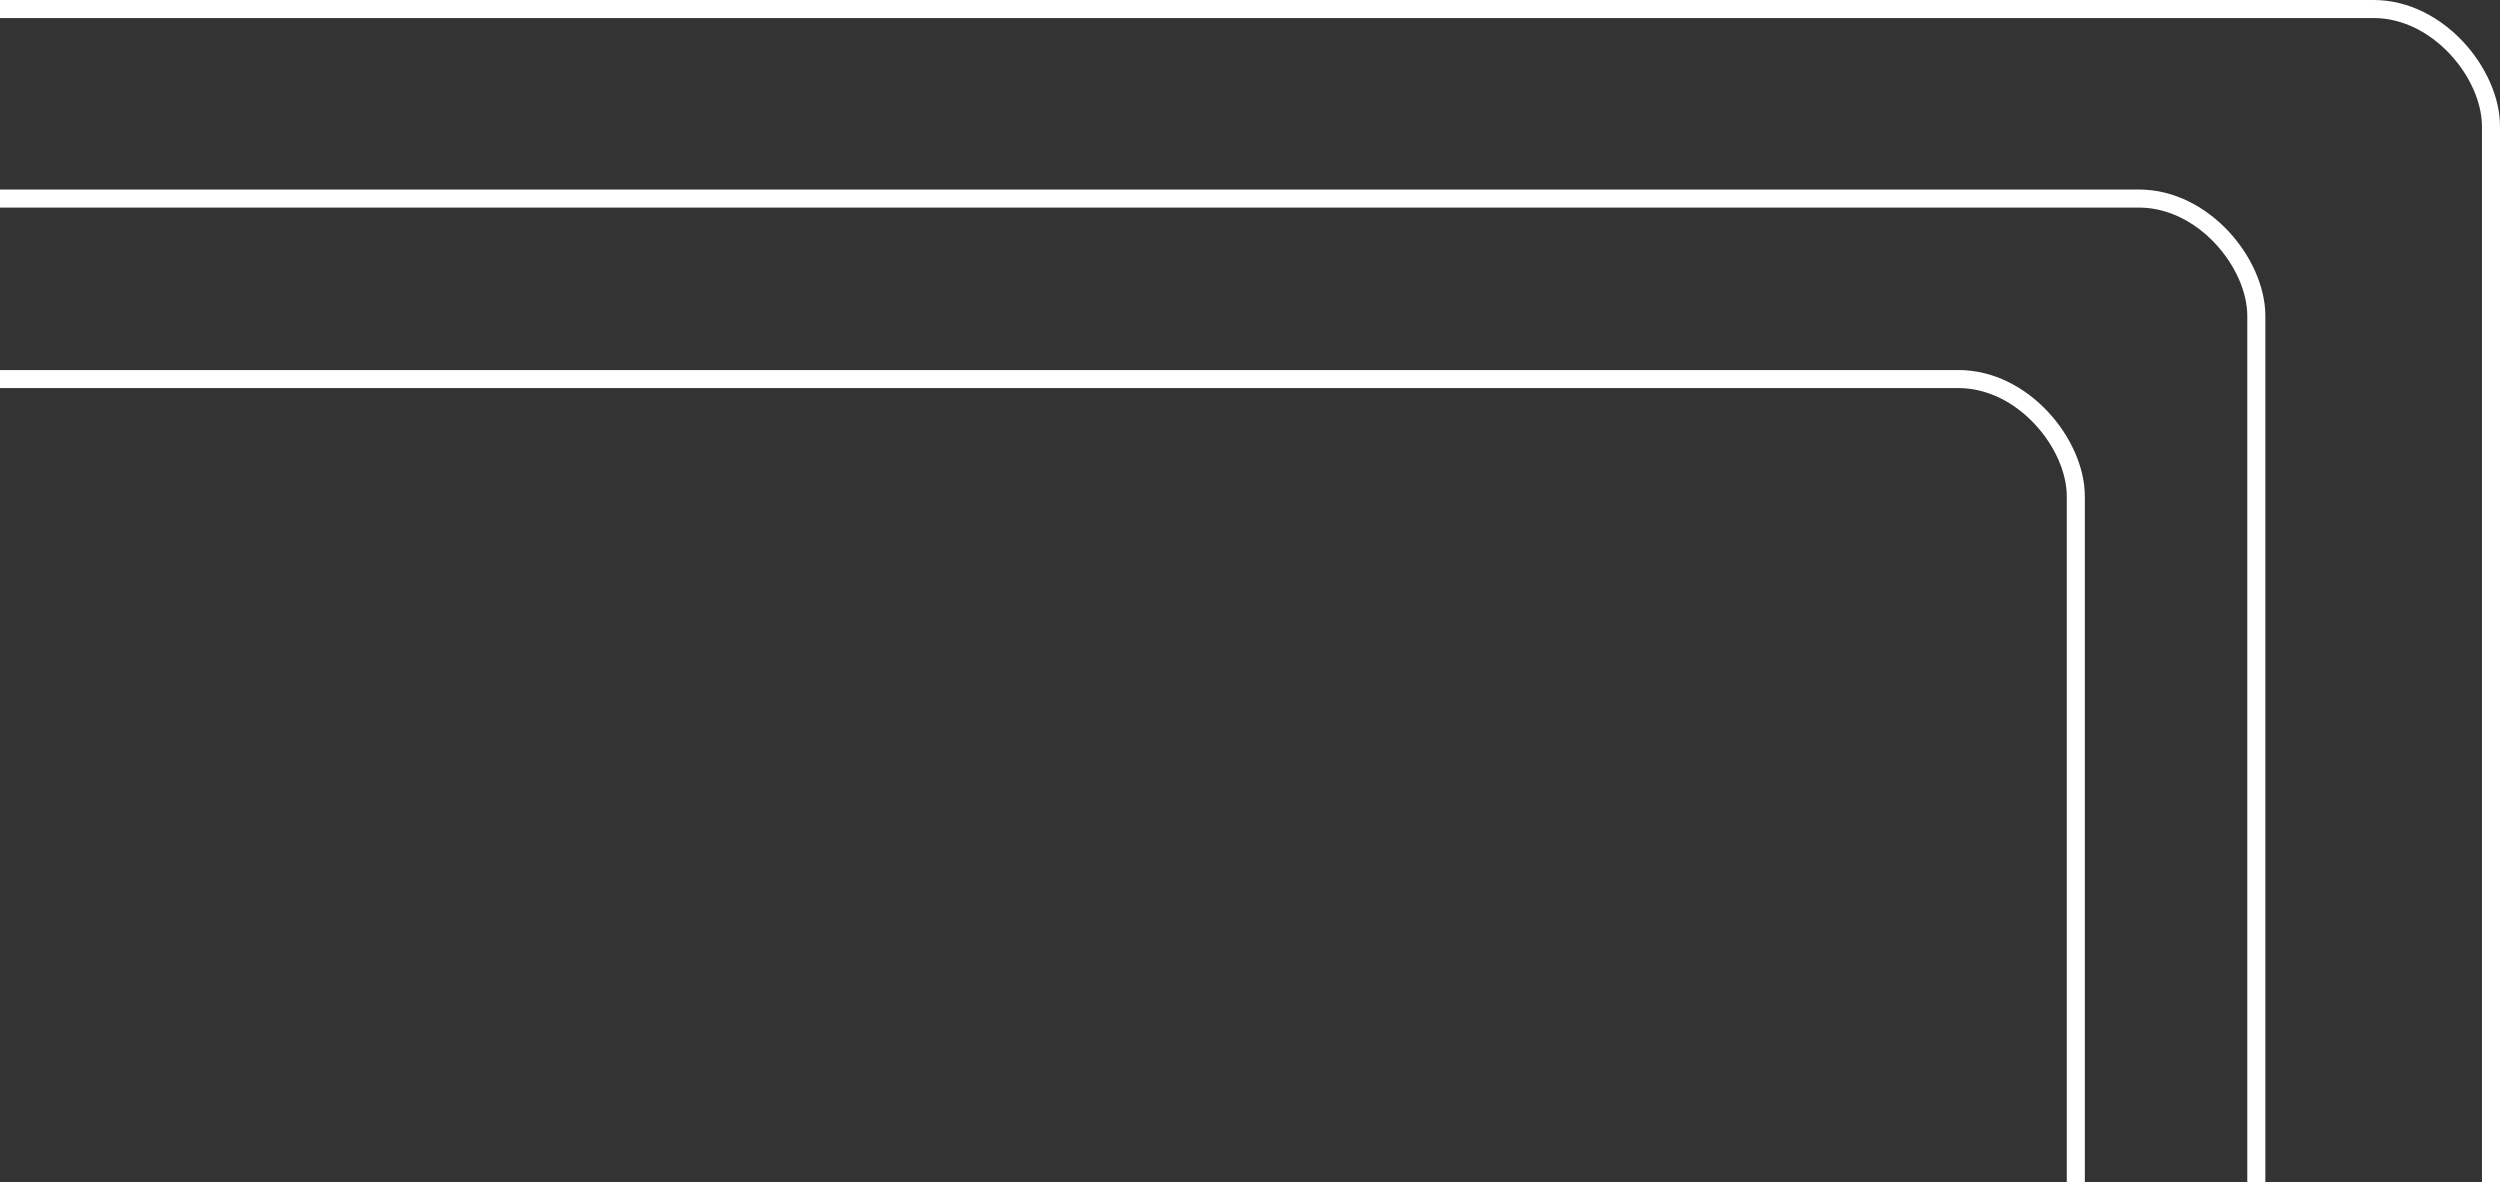 <svg width="277" height="131" viewBox="0 0 277 131" fill="none" xmlns="http://www.w3.org/2000/svg">
<rect x="0" y="0" width="277" height="131" fill="#333333" stroke="none"/>
<rect x="-224" y="1" width="500" height="180" rx="13" stroke="white" stroke-width="2"/>
<rect x="-250" y="22" width="500" height="180" rx="13" stroke="white" stroke-width="2"/>
<rect x="-270" y="42" width="500" height="180" rx="13" stroke="white" stroke-width="2"/>
</svg>
